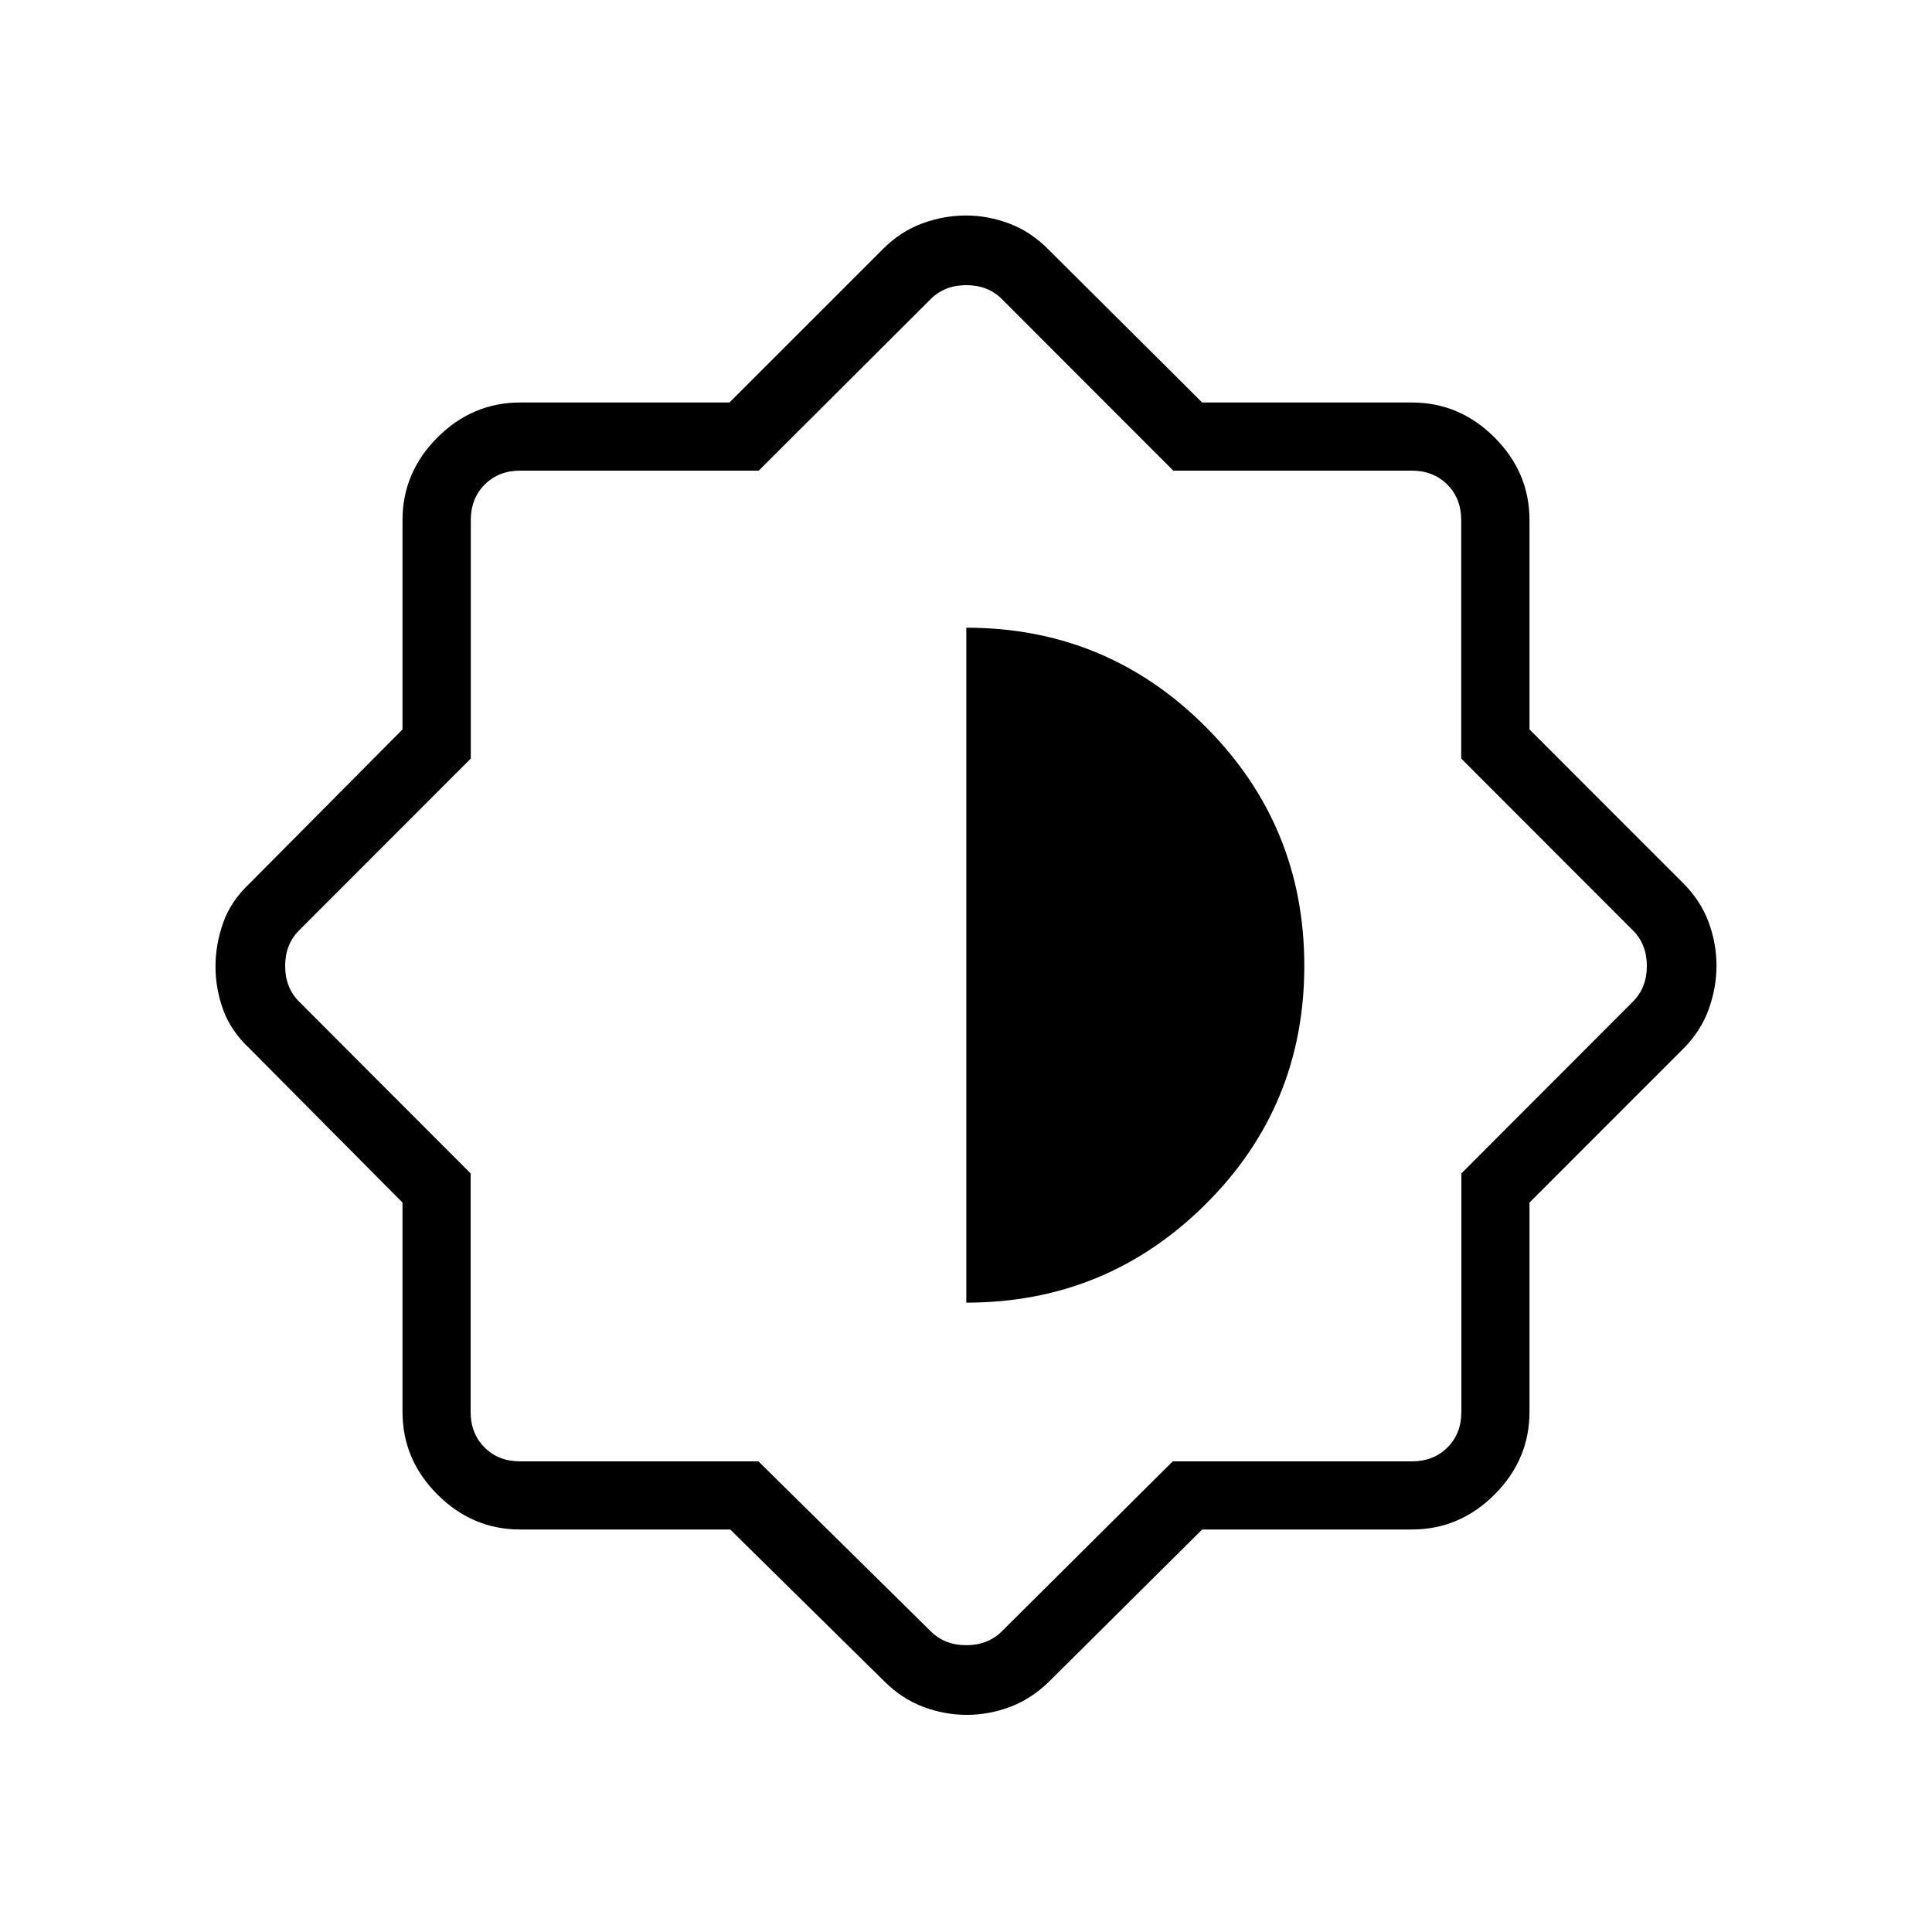 <svg xmlns="http://www.w3.org/2000/svg" height="40" viewBox="0 -960 960 960" width="40"><path d="M362.84-200H258.46q-23.72 0-41.09-17.37Q200-234.74 200-258.46v-103.99l-75.97-76.52q-9.36-8.8-13.16-19.33-3.79-10.53-3.79-21.43t3.79-21.7q3.8-10.8 13.16-19.6L200-597.55v-103.99q0-23.72 17.37-41.09Q234.74-760 258.46-760h103.99l76.52-76.49q8.72-8.64 19.41-12.54 10.69-3.89 21.66-3.89 10.96 0 21.71 4.1 10.74 4.11 19.43 13L597.36-760h104.18q23.72 0 41.09 17.37Q760-725.26 760-701.54v103.99l76.49 76.52q8.64 8.72 12.54 19.32 3.89 10.59 3.89 21.55 0 10.95-3.89 21.71-3.9 10.76-12.54 19.48L760-362.45v103.99q0 23.72-17.37 41.09Q725.26-200 701.54-200H597.36l-76.18 75.67q-8.76 8.53-19.3 12.48-10.55 3.95-21.45 3.95-11.07 0-21.61-3.95t-19.18-12.48L362.84-200Zm14.02-33.85 85.6 84.41q6.92 6.93 17.69 6.93 10.77 0 17.7-6.93l84.87-84.41h118.82q10.77 0 17.69-6.92 6.92-6.92 6.92-17.69v-118.47l85.24-85.38q6.92-6.92 6.92-17.69 0-10.77-6.92-17.69l-85.32-85.38v-118.47q0-10.77-6.92-17.69-6.93-6.92-17.7-6.92H582.99l-85.14-85.24q-6.93-6.92-17.7-6.92t-17.69 6.92l-85.45 85.24H258.55q-10.77 0-17.7 6.92-6.92 6.92-6.92 17.69v118.47l-85.32 85.38q-6.92 6.92-6.92 17.69 0 10.77 6.92 17.69l85.24 85.38v118.47q0 10.77 6.92 17.69 6.92 6.92 17.69 6.92h118.4Zm103.29-78.87q69.62 0 118.79-48.79 49.16-48.79 49.16-118.56 0-69.76-49.12-118.9-49.13-49.13-118.83-49.13v335.38Z"/></svg>